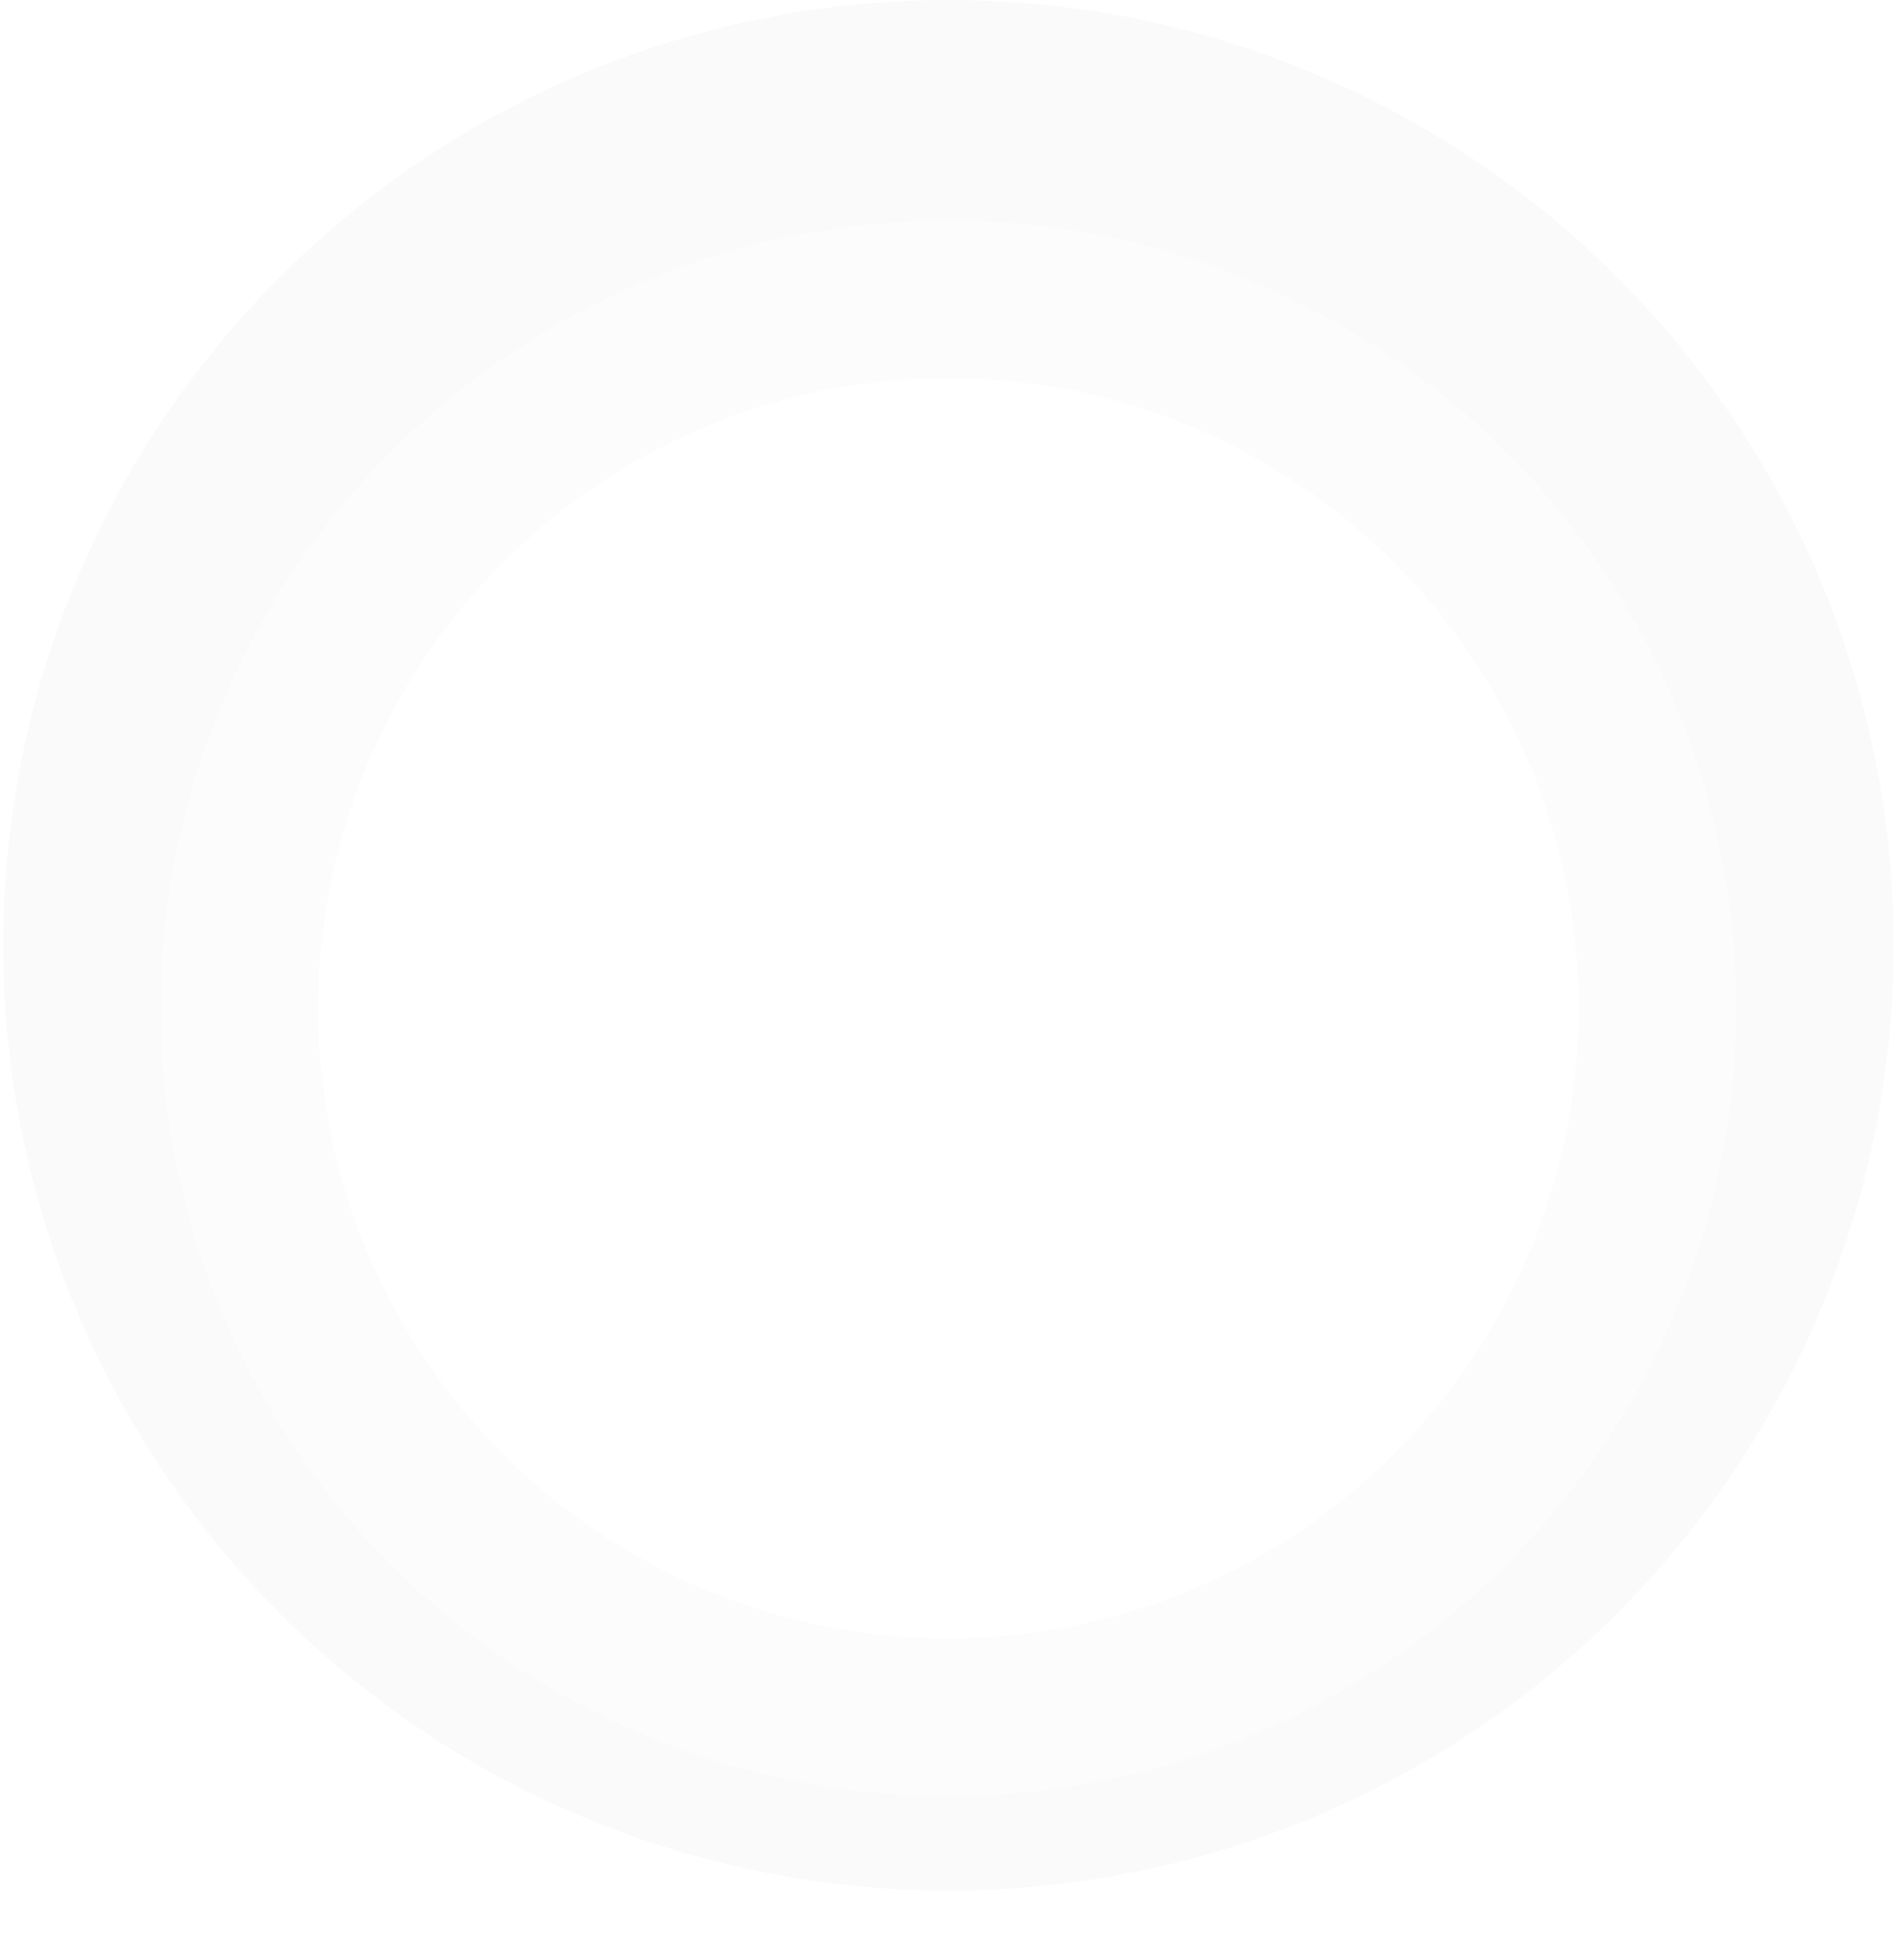 <svg id="Group_1_copy_2" data-name="Group 1 copy 2" xmlns="http://www.w3.org/2000/svg" xmlns:xlink="http://www.w3.org/1999/xlink" width="603" height="622" viewBox="0 0 603 622">
<defs>
    <style>
      .cls-1 {
        fill: #fafafa;
      }

      .cls-2 {
        fill: #fcfcfc;
        filter: url(#filter);
      }

      .cls-3 {
        fill: #fff;
        filter: url(#filter-2);
      }
    </style>
    <filter id="filter" x="0" y="19" width="603" height="603" filterUnits="userSpaceOnUse">
      <feOffset result="offset" dy="20" in="SourceAlpha"/>
      <feGaussianBlur result="blur" stdDeviation="7.071"/>
      <feFlood result="flood" flood-opacity="0.12"/>
      <feComposite result="composite" operator="in" in2="blur"/>
      <feBlend result="blend" in="SourceGraphic"/>
    </filter>
    <filter id="filter-2" x="50" y="69" width="503" height="503" filterUnits="userSpaceOnUse">
      <feOffset result="offset" dy="20" in="SourceAlpha"/>
      <feGaussianBlur result="blur" stdDeviation="7.071"/>
      <feFlood result="flood" flood-opacity="0.06"/>
      <feComposite result="composite" operator="in" in2="blur"/>
      <feBlend result="blend" in="SourceGraphic"/>
    </filter>
  </defs>
  <circle id="Ellipse_1_copy_2" data-name="Ellipse 1 copy 2" class="cls-1" cx="301" cy="300" r="300"/>
  <circle class="cls-2" cx="301" cy="300" r="250"/>
  <circle id="Ellipse_1_copy" data-name="Ellipse 1 copy" class="cls-3" cx="301" cy="300" r="200"/>
</svg>
